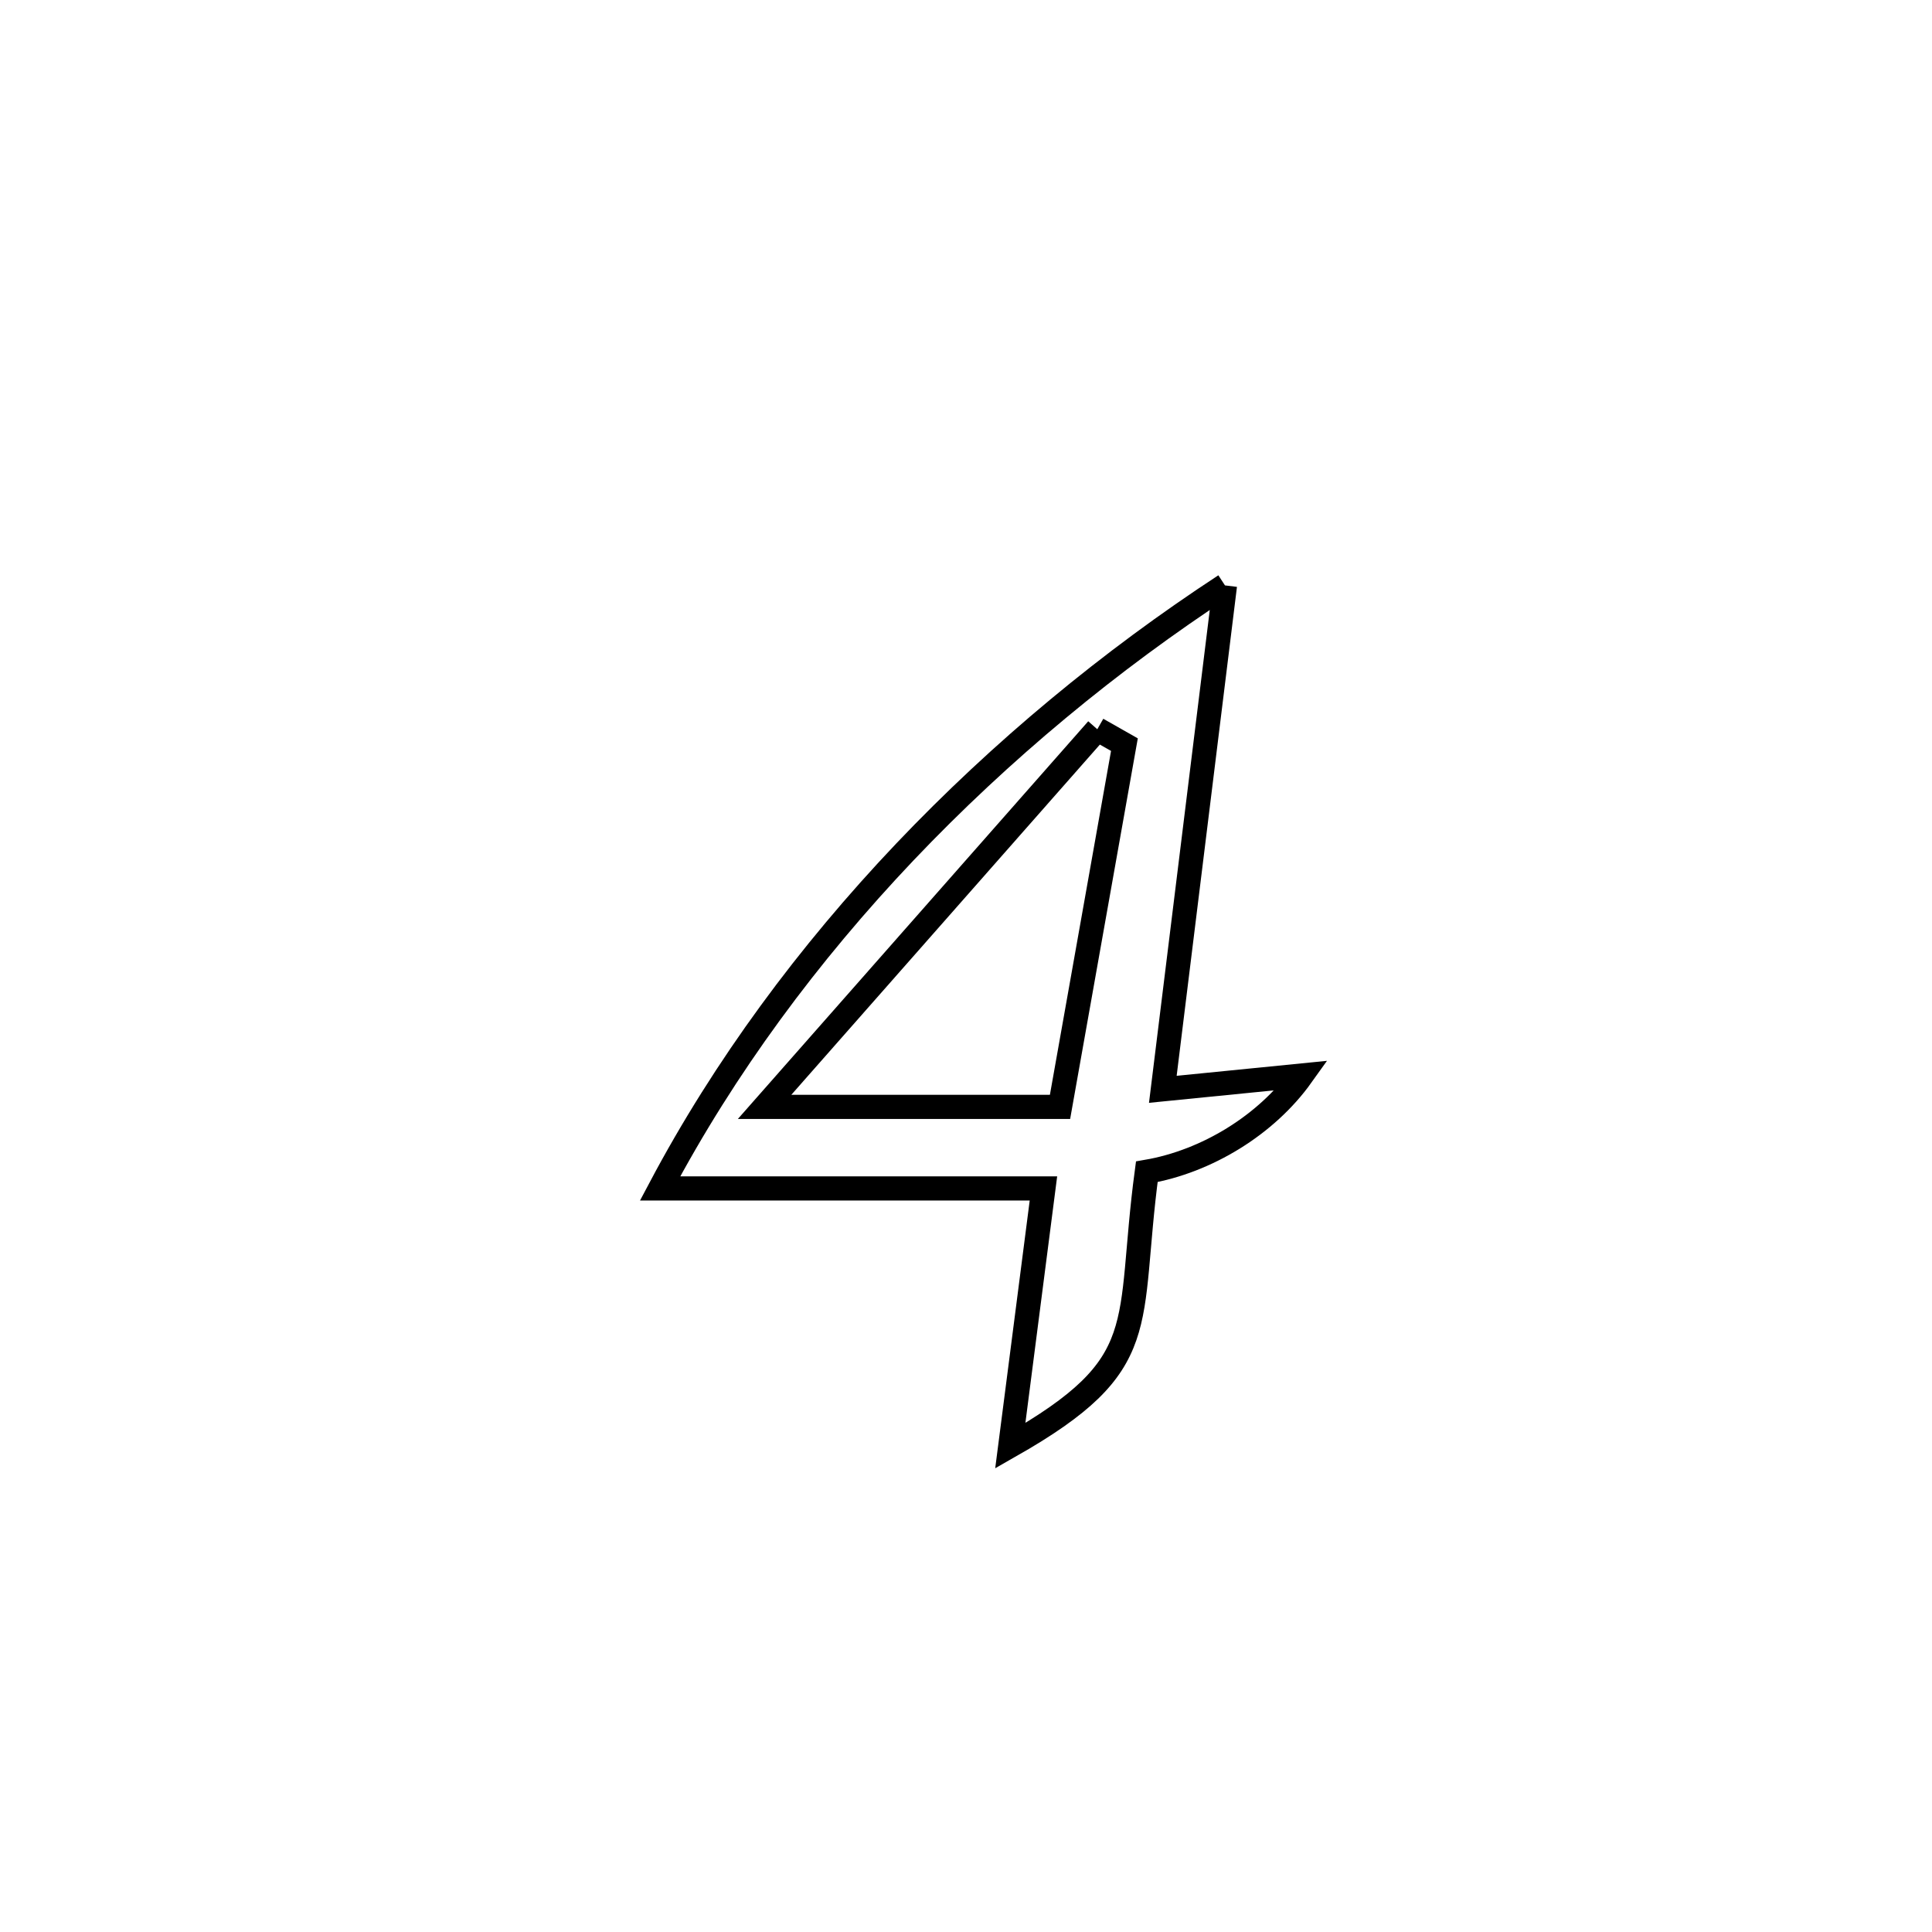 <svg xmlns="http://www.w3.org/2000/svg" viewBox="0.0 0.0 24.0 24.0" height="200px" width="200px"><path fill="none" stroke="black" stroke-width=".3" stroke-opacity="1.0"  filling="0" d="M15.217 7.272 L15.217 7.272 C14.959 9.359 14.702 11.445 14.445 13.532 L14.445 13.532 C15.02 13.475 15.595 13.417 16.17 13.36 L16.17 13.36 C15.731 13.975 14.99 14.428 14.246 14.556 L14.246 14.556 C13.987 16.492 14.346 16.937 12.55 17.96 L12.55 17.96 C12.687 16.894 12.825 15.829 12.962 14.763 L12.962 14.763 C11.374 14.763 9.787 14.763 8.2 14.763 L8.2 14.763 C9 13.253 10.042 11.846 11.24 10.584 C12.439 9.322 13.793 8.204 15.217 7.272 L15.217 7.272"></path>
<path fill="none" stroke="black" stroke-width=".3" stroke-opacity="1.0"  filling="0" d="M13.631 9.059 L13.631 9.059 C13.743 9.123 13.856 9.186 13.968 9.25 L13.968 9.25 C13.701 10.75 13.434 12.25 13.168 13.75 L13.168 13.75 C11.944 13.75 10.721 13.75 9.498 13.75 L9.498 13.75 C10.875 12.186 12.253 10.623 13.631 9.059 L13.631 9.059"></path></svg>